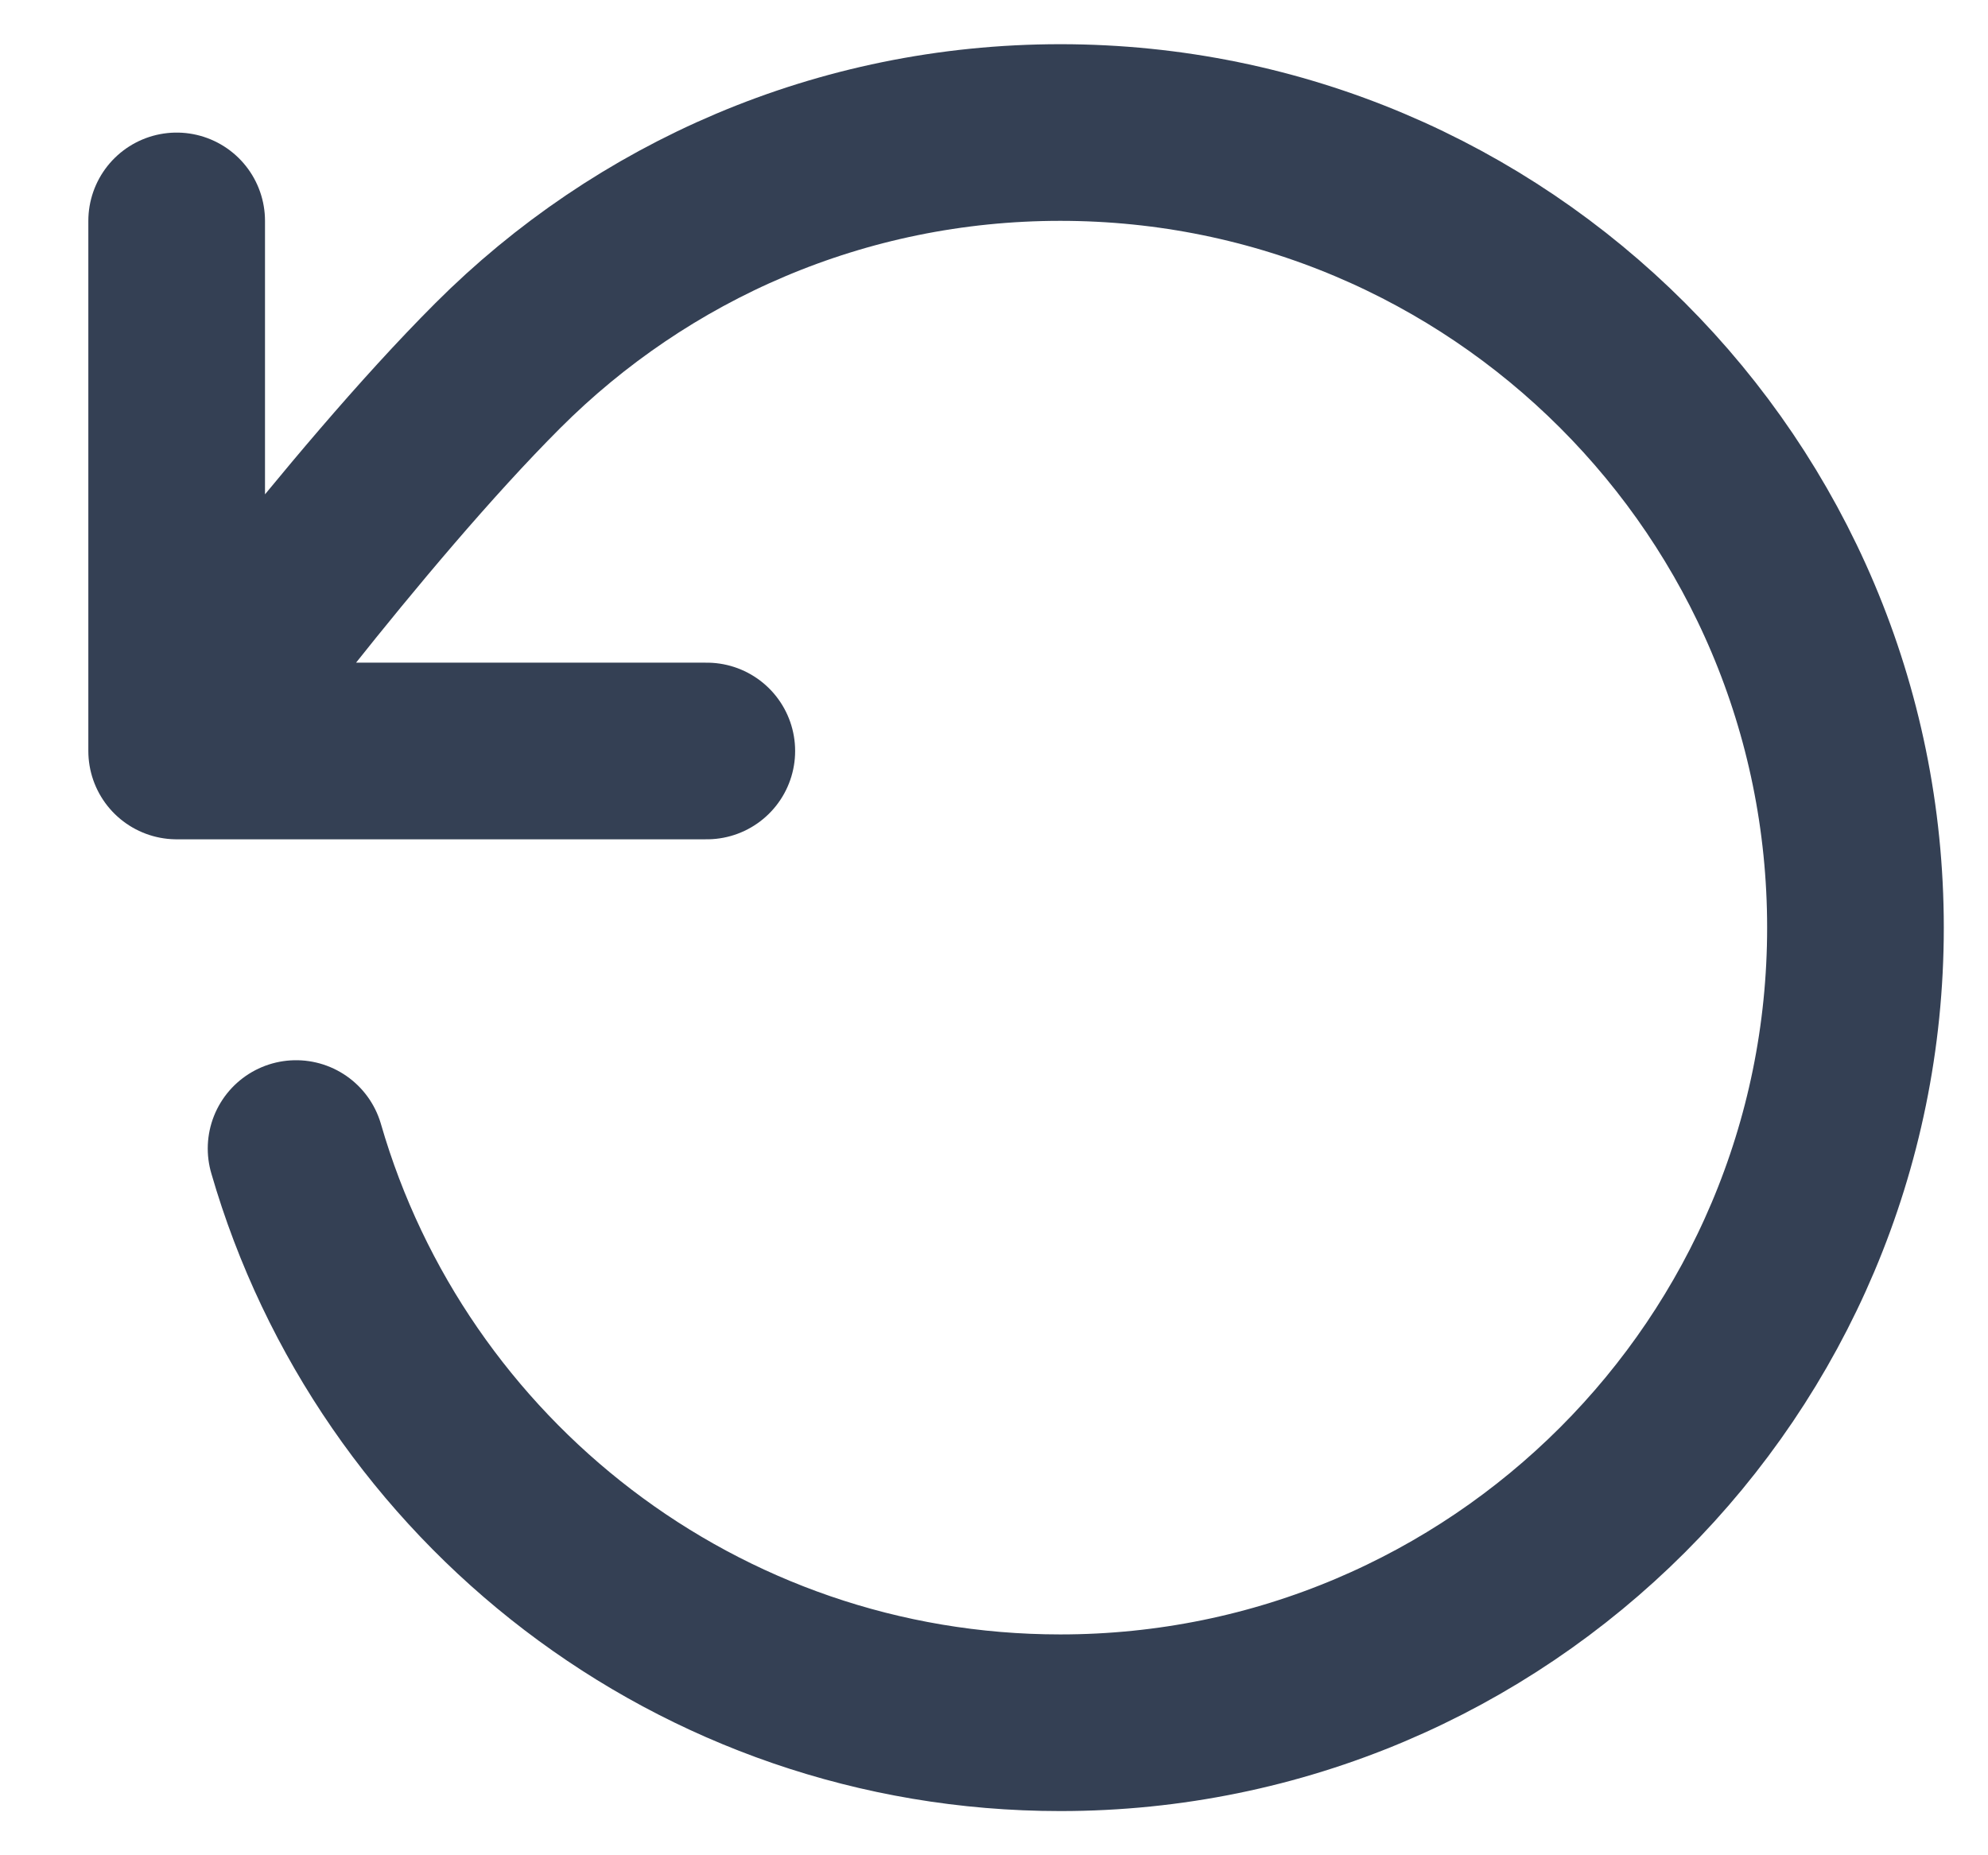 <svg width="15" height="14" viewBox="0 0 15 14" fill="none" xmlns="http://www.w3.org/2000/svg">
<path d="M1.333 5.667C1.333 5.667 2.67 3.845 3.756 2.759C4.842 1.672 6.342 1 8 1C11.314 1 14 3.686 14 7C14 10.314 11.314 13 8 13C5.265 13 2.957 11.169 2.234 8.667M1.333 5.667V1.667M1.333 5.667H5.333" stroke="#344054" stroke-width="1.333" stroke-linecap="round" stroke-linejoin="round"/>
</svg>
